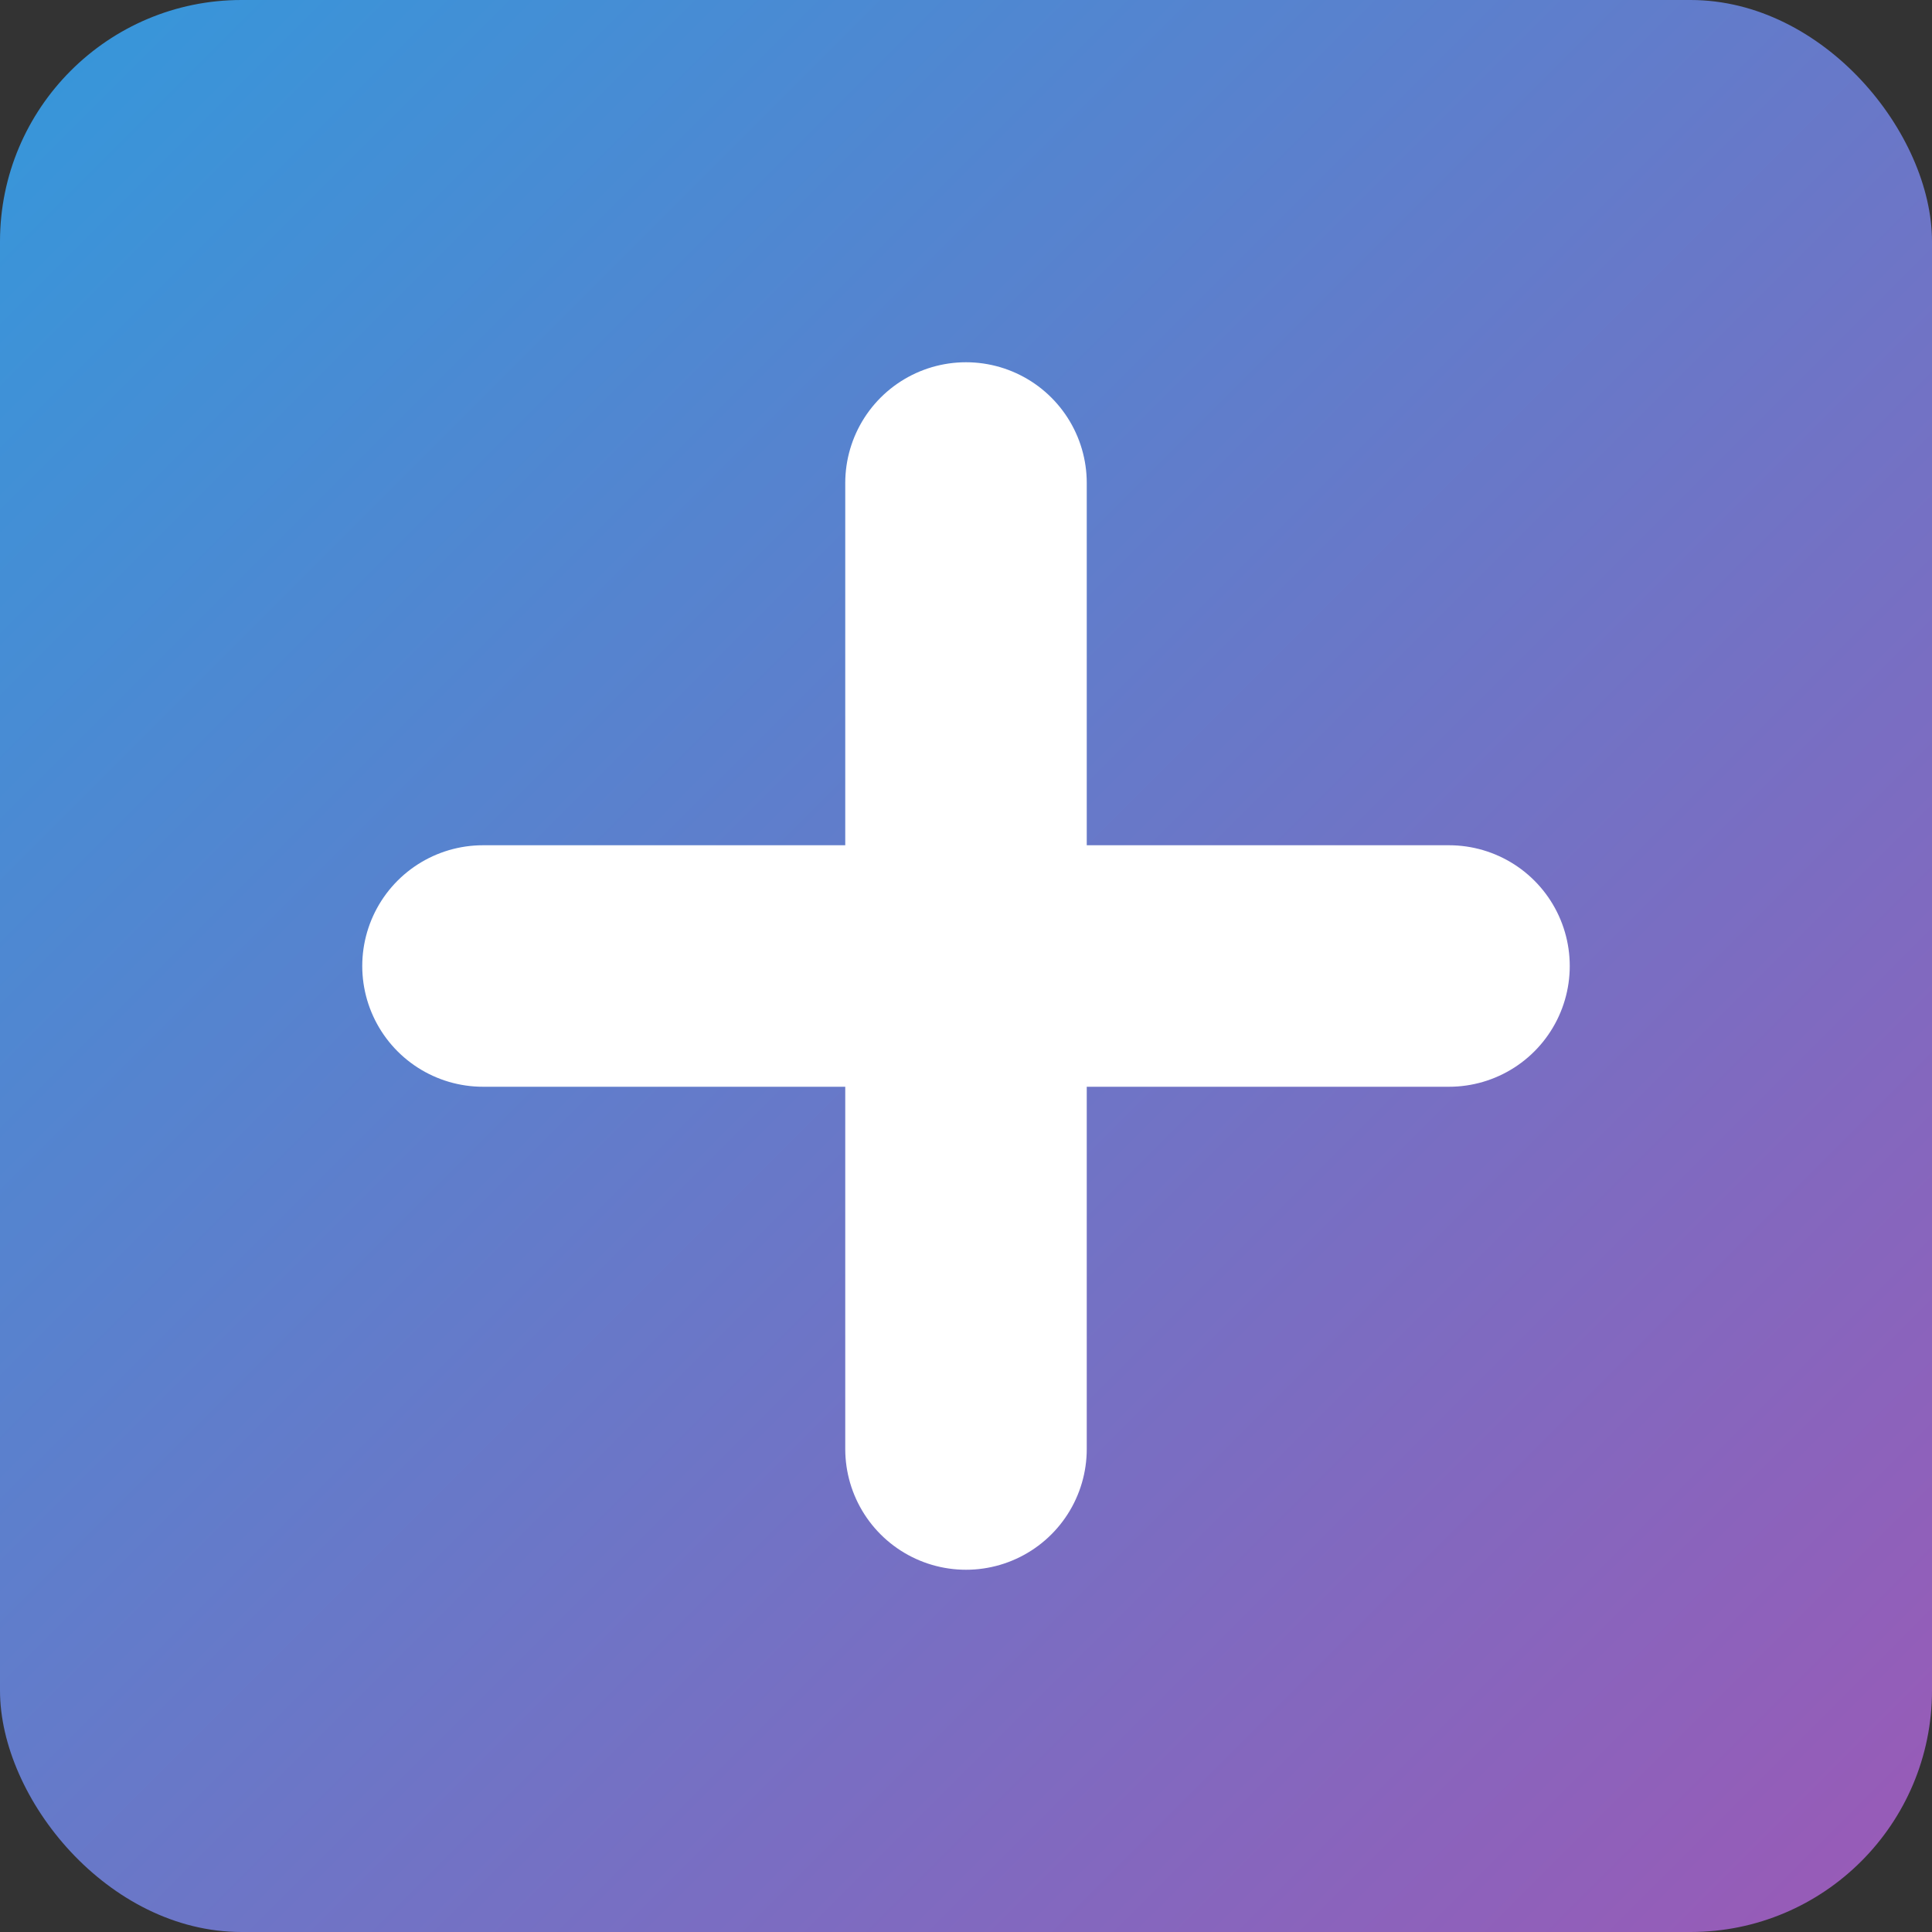 <svg xmlns="http://www.w3.org/2000/svg" width="16" height="16" viewBox="0 0 16 16">
    <rect x="0" y="0" width="16" height="16" fill="#333333" stroke="none"/>
    <defs>
        <linearGradient id="gradient" x1="0%" y1="0%" x2="100%" y2="100%">
            <stop offset="0%" stop-color="#3498db" />
            <stop offset="100%" stop-color="#9b59b6" />
        </linearGradient>
    </defs>
    <rect width="16" height="16" rx="2" fill="url(#gradient)" />
    <path d="M4 8 L12 8 M8 4 L8 12" stroke="white" stroke-width="2" stroke-linecap="round" />
</svg> 